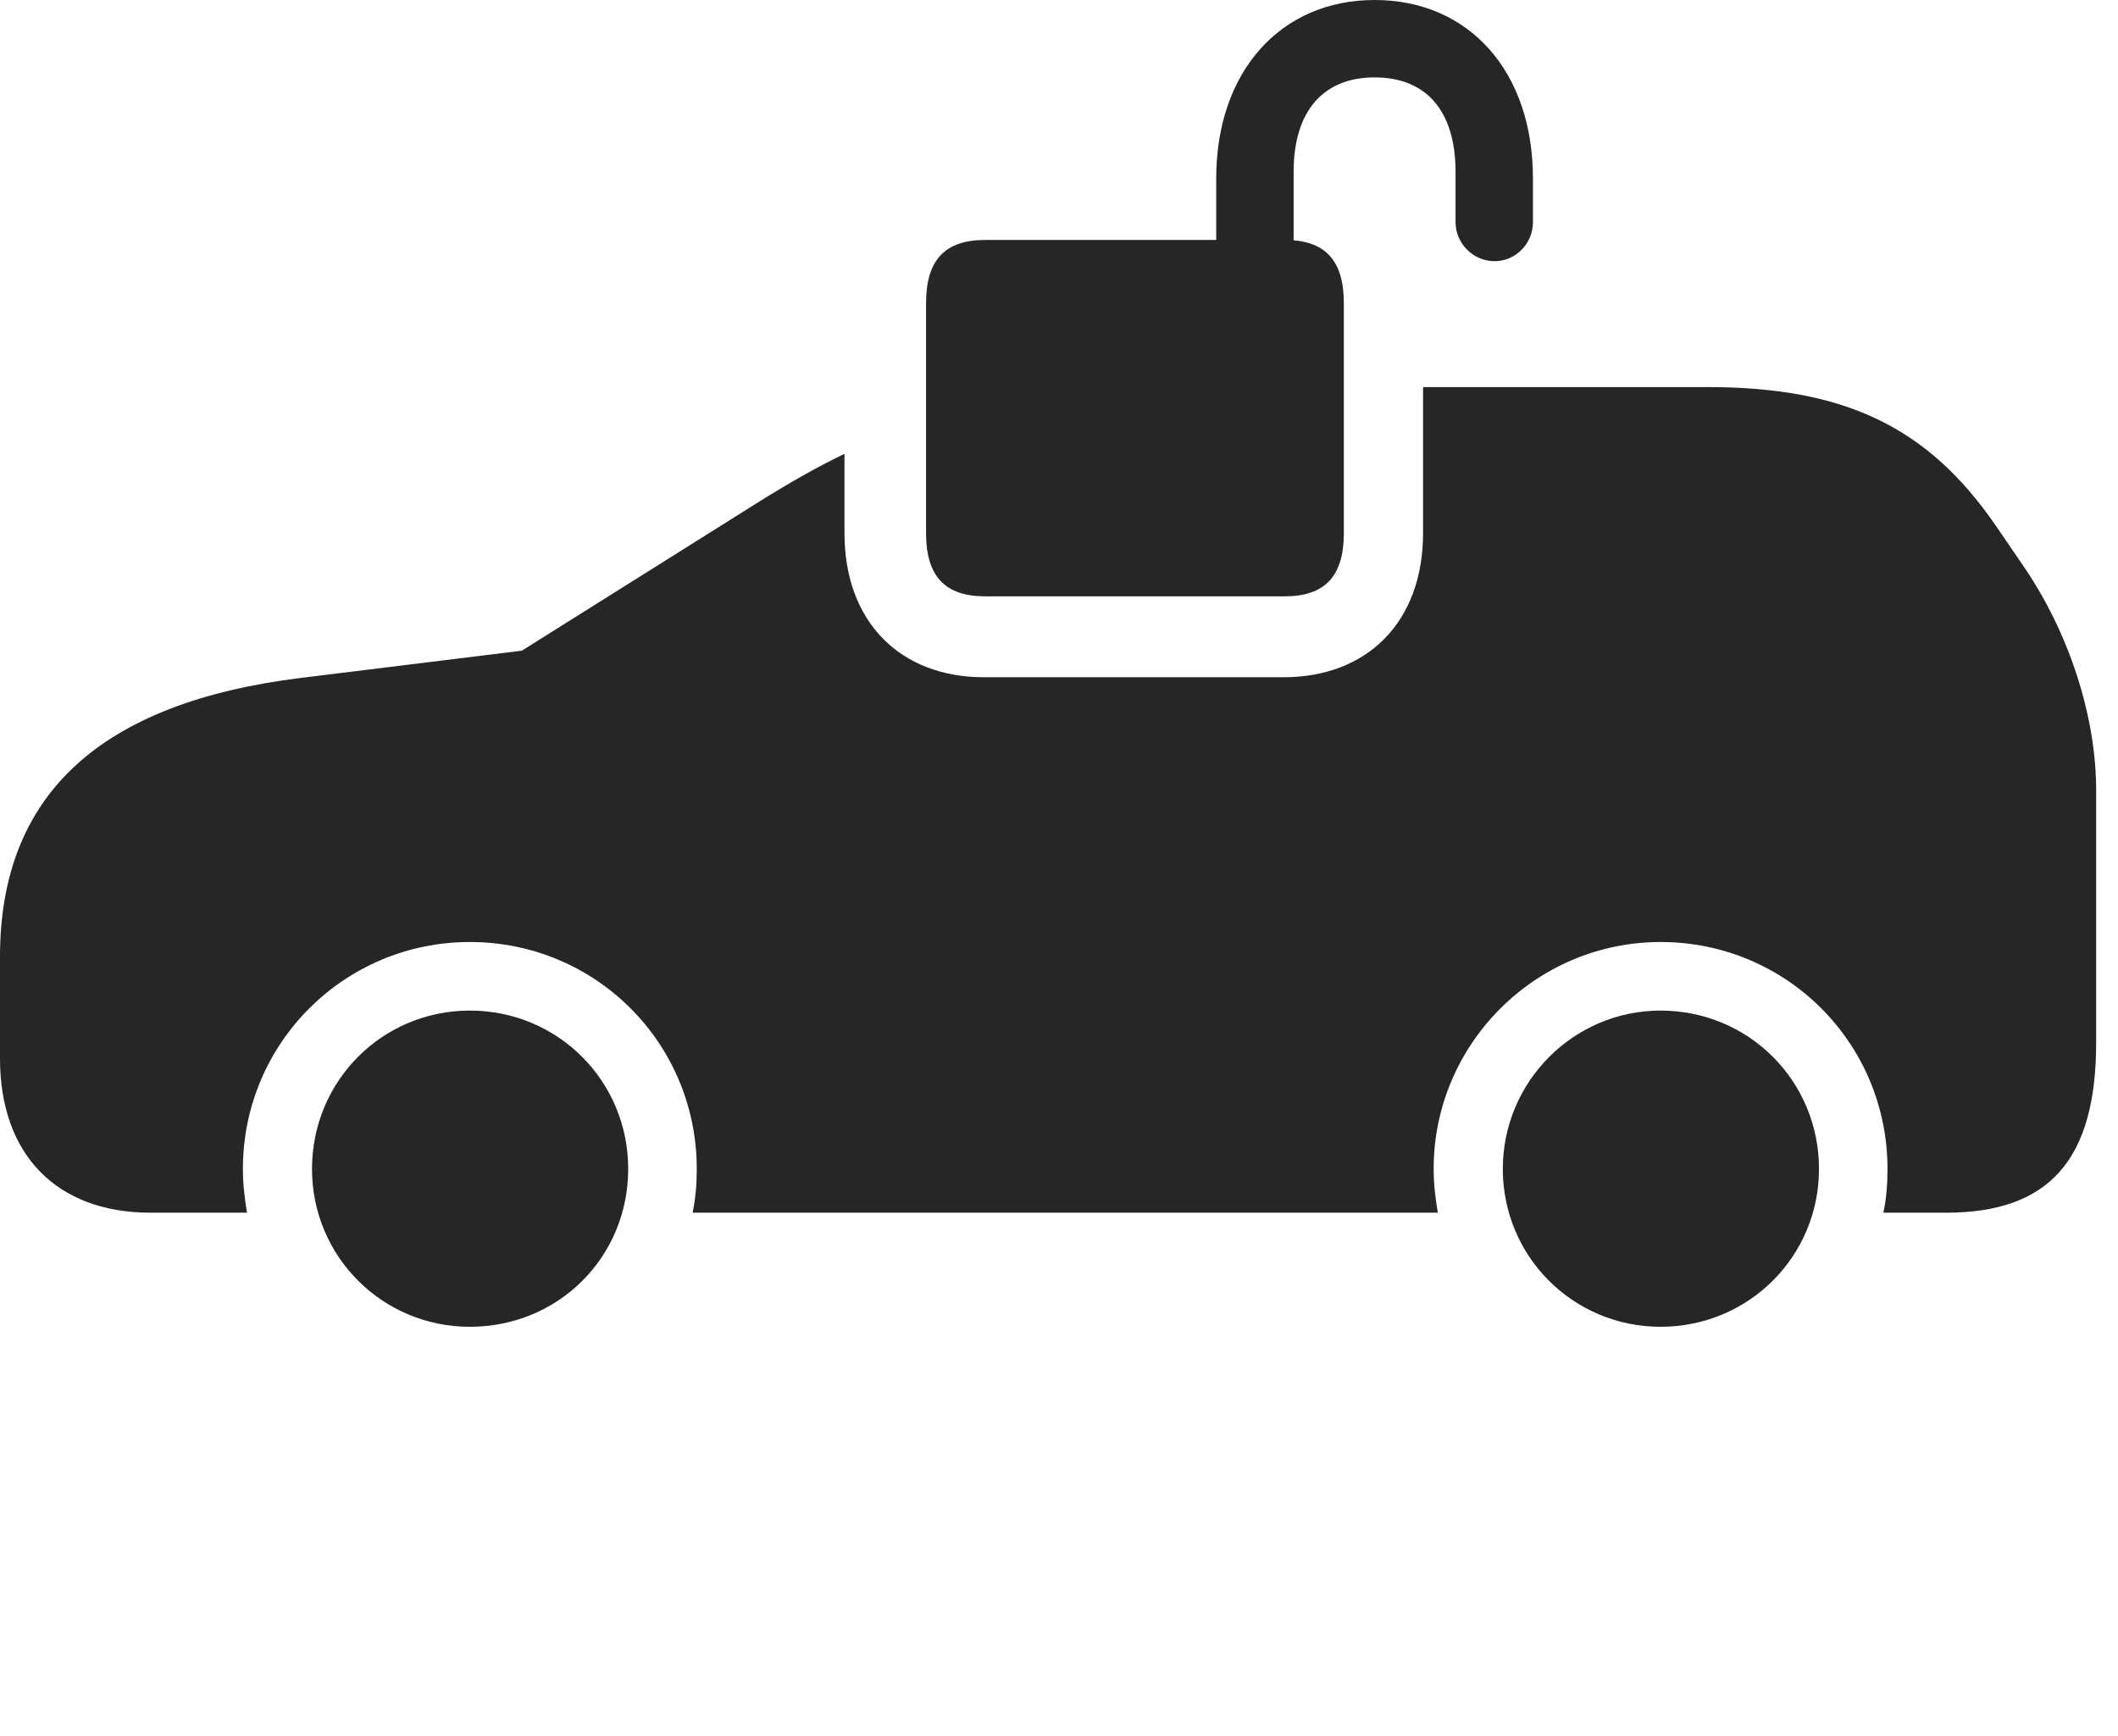 <?xml version="1.0" encoding="UTF-8"?>
<!--Generator: Apple Native CoreSVG 232.5-->
<!DOCTYPE svg
PUBLIC "-//W3C//DTD SVG 1.1//EN"
       "http://www.w3.org/Graphics/SVG/1.1/DTD/svg11.dtd">
<svg version="1.1" xmlns="http://www.w3.org/2000/svg" xmlns:xlink="http://www.w3.org/1999/xlink" width="35" height="28.682">
 <g>
  <rect height="28.682" opacity="0" width="35" x="0" y="0"/>
  <path d="M10.381 19.316C10.381 20.771 9.229 21.924 7.764 21.924C6.318 21.924 5.156 20.762 5.156 19.316C5.156 17.861 6.318 16.699 7.764 16.699C9.219 16.699 10.381 17.861 10.381 19.316ZM30.059 19.316C30.059 20.762 28.896 21.924 27.441 21.924C25.996 21.924 24.834 20.762 24.834 19.316C24.834 17.871 26.006 16.699 27.441 16.699C28.896 16.699 30.059 17.861 30.059 19.316ZM32.978 8.682L33.418 9.326C34.19 10.44 34.639 11.836 34.639 13.057L34.639 17.227C34.639 19.16 33.867 20.039 32.158 20.039L31.123 20.039C31.172 19.805 31.191 19.57 31.191 19.316C31.191 17.236 29.521 15.566 27.441 15.566C25.381 15.566 23.691 17.246 23.691 19.316C23.691 19.57 23.721 19.805 23.76 20.039L11.445 20.039C11.494 19.805 11.514 19.57 11.514 19.316C11.514 17.236 9.844 15.566 7.764 15.566C5.693 15.566 4.014 17.236 4.014 19.316C4.014 19.57 4.043 19.805 4.082 20.039L2.49 20.039C0.938 20.039 0 19.082 0 17.49L0 15.81C0 13.135 1.65 11.611 4.98 11.201L8.623 10.752L12.559 8.281C13.048 7.976 13.504 7.716 13.955 7.499L13.955 8.809C13.955 10.283 14.883 11.191 16.26 11.191L21.211 11.191C22.588 11.191 23.516 10.283 23.516 8.809L23.516 6.396L28.213 6.396C30.479 6.396 31.855 7.051 32.978 8.682Z" fill="#000000" fill-opacity="0.85"/>
  <path d="M16.279 9.854L21.23 9.854C21.895 9.854 22.207 9.521 22.207 8.809L22.207 5.01C22.207 4.297 21.895 3.965 21.23 3.965L16.279 3.965C15.615 3.965 15.303 4.297 15.303 5.01L15.303 8.809C15.303 9.521 15.615 9.854 16.279 9.854ZM20.098 4.258L21.377 4.248L21.377 2.842C21.377 1.826 21.875 1.279 22.715 1.279C23.564 1.279 24.053 1.826 24.053 2.842L24.053 3.672C24.053 4.023 24.346 4.316 24.697 4.316C25.049 4.316 25.332 4.023 25.332 3.672L25.332 2.949C25.332 1.182 24.277 0 22.715 0C21.162 0 20.098 1.182 20.098 2.949Z" fill="#000000" fill-opacity="0.85"/>
 </g>
</svg>
